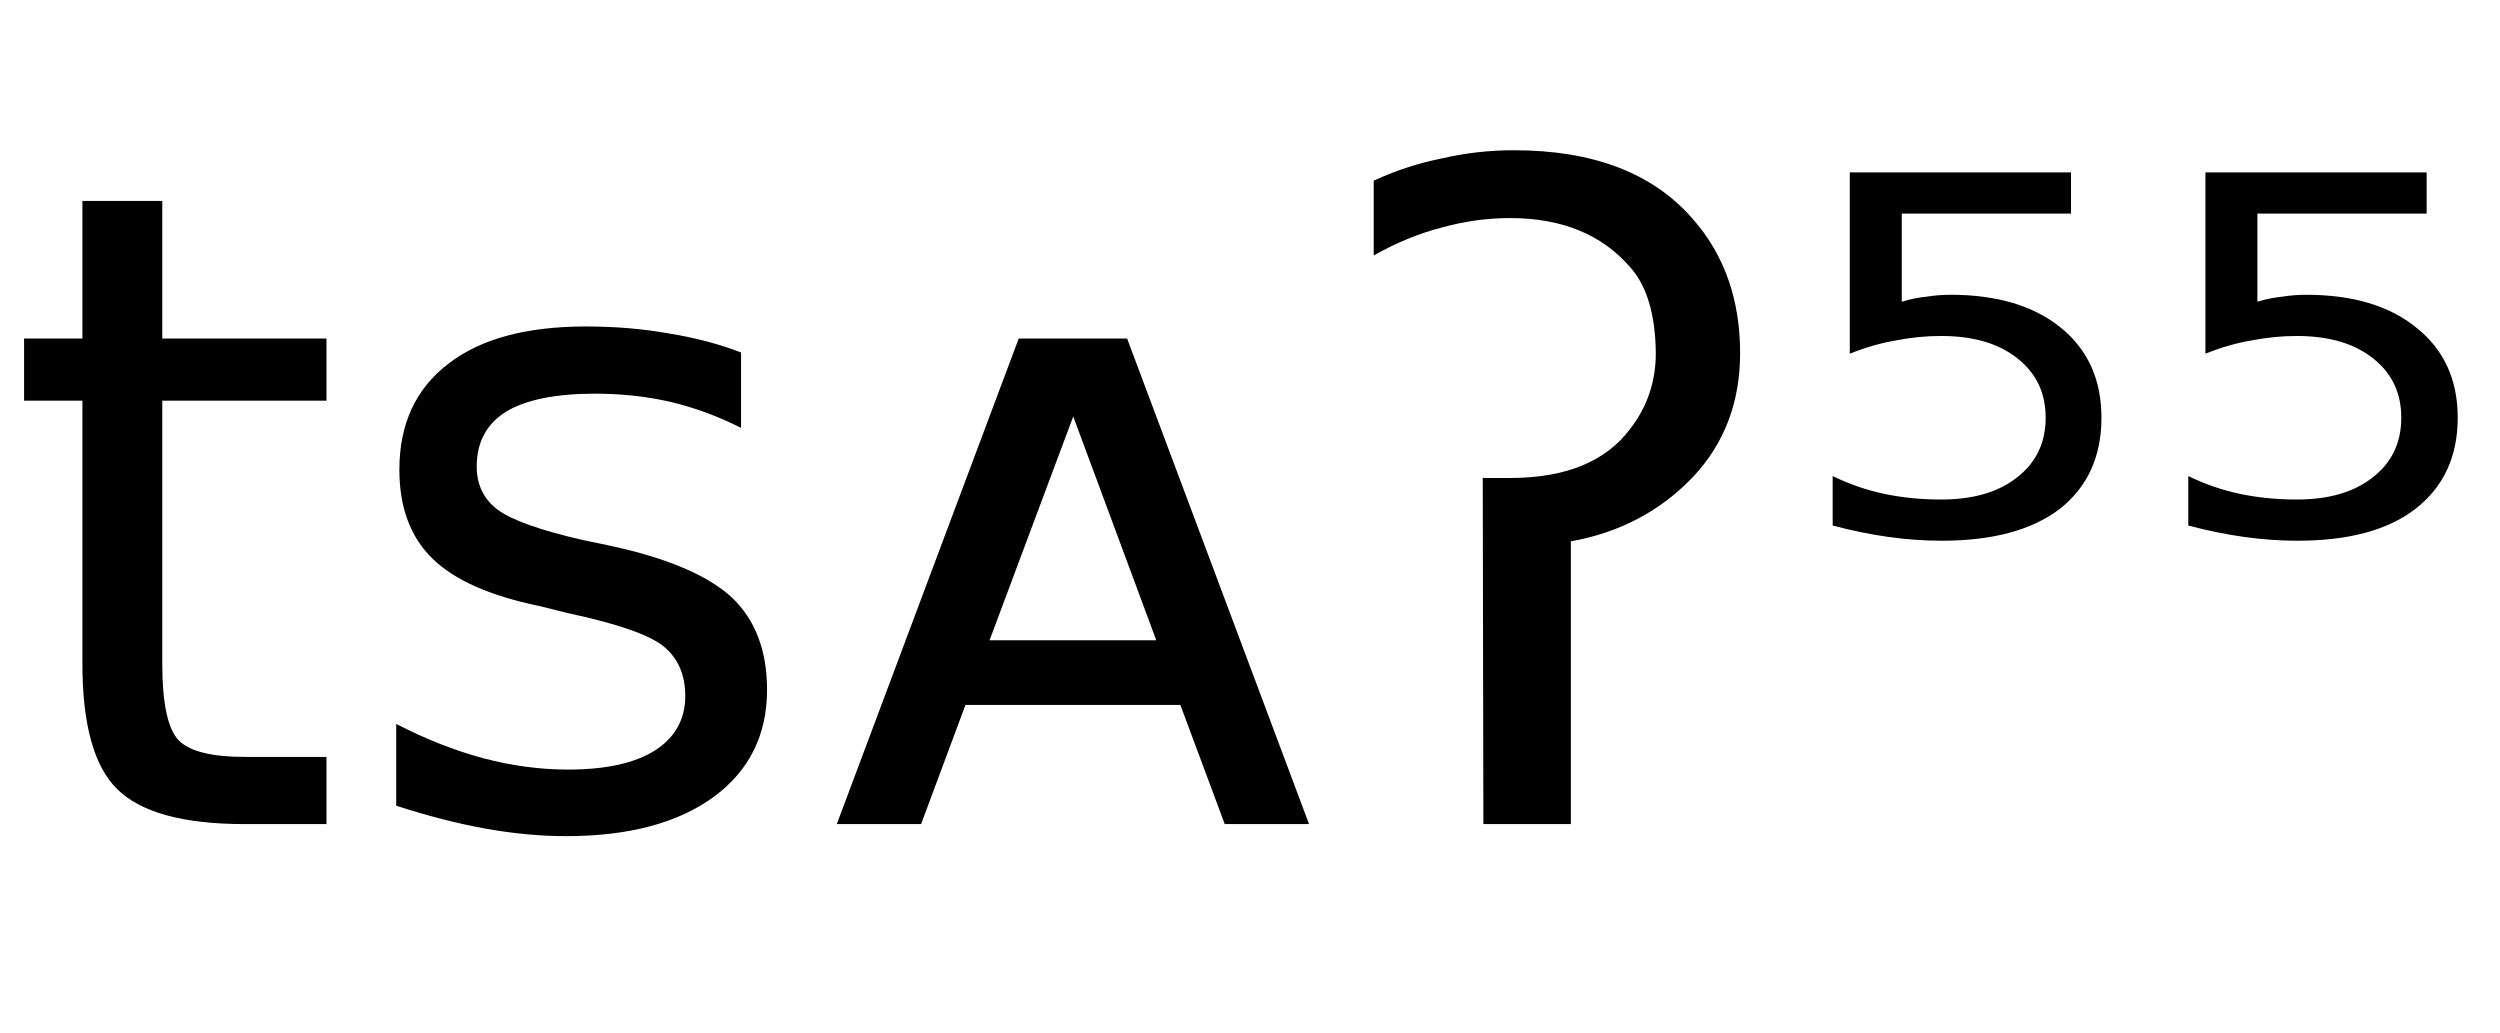 <svg height="16.297" width="39.437" xmlns="http://www.w3.org/2000/svg" ><path d="M1.30 3.17L2.56 3.17L2.56 5.34L5.15 5.34L5.15 6.32L2.56 6.32L2.56 10.47Q2.56 11.41 2.82 11.68Q3.08 11.94 3.86 11.94L3.86 11.94L5.15 11.94L5.15 13.00L3.86 13.00Q2.41 13.00 1.85 12.45Q1.30 11.91 1.30 10.47L1.30 10.47L1.30 6.32L0.38 6.32L0.38 5.34L1.30 5.34L1.30 3.17ZM11.69 5.56L11.69 5.56L11.69 6.75Q11.16 6.48 10.58 6.34Q10.01 6.21 9.39 6.21L9.39 6.21Q8.46 6.21 7.99 6.49Q7.52 6.78 7.52 7.36L7.52 7.36Q7.52 7.79 7.85 8.04Q8.19 8.29 9.20 8.52L9.20 8.52L9.63 8.61Q10.97 8.90 11.54 9.42Q12.10 9.95 12.10 10.88L12.10 10.88Q12.10 11.95 11.26 12.57Q10.41 13.19 8.93 13.19L8.93 13.19Q8.32 13.19 7.65 13.07Q6.99 12.95 6.25 12.71L6.25 12.71L6.25 11.42Q6.95 11.78 7.62 11.96Q8.30 12.14 8.96 12.14L8.96 12.14Q9.85 12.14 10.33 11.84Q10.81 11.53 10.81 10.98L10.81 10.98Q10.81 10.47 10.46 10.19Q10.12 9.92 8.95 9.67L8.95 9.67L8.51 9.56Q7.34 9.32 6.82 8.81Q6.30 8.30 6.30 7.41L6.30 7.41Q6.30 6.33 7.07 5.74Q7.83 5.15 9.24 5.15L9.24 5.15Q9.94 5.15 10.55 5.26Q11.17 5.36 11.69 5.56ZM17.78 5.34L20.65 13.00L19.32 13.00L18.62 11.12L15.23 11.12L14.53 13.00L13.20 13.00L16.07 5.34L17.78 5.34ZM16.93 6.57L15.61 10.10L18.24 10.10L16.93 6.57ZM23.40 13.00L23.39 7.54L23.82 7.54Q25.14 7.54 25.72 6.76L25.72 6.76Q26.12 6.24 26.12 5.57L26.12 5.57Q26.11 4.66 25.72 4.22L25.72 4.22Q25.05 3.44 23.82 3.44L23.82 3.44Q23.28 3.44 22.74 3.59L22.74 3.59Q22.20 3.73 21.67 4.03L21.67 4.03L21.67 2.85Q22.19 2.61 22.74 2.50L22.74 2.50Q23.30 2.37 23.88 2.37L23.88 2.37Q25.76 2.37 26.70 3.45L26.70 3.45Q27.45 4.30 27.45 5.57L27.45 5.57Q27.45 6.73 26.71 7.52L26.71 7.52Q25.94 8.33 24.78 8.54L24.78 8.54L24.78 13.00L23.40 13.00ZM29.18 5.58L29.18 2.72L32.67 2.72L32.67 3.37L30.00 3.37L30.00 4.76Q30.19 4.70 30.39 4.68L30.39 4.68Q30.58 4.65 30.77 4.65L30.77 4.65Q31.87 4.65 32.51 5.17L32.51 5.17Q33.15 5.69 33.15 6.59L33.15 6.59Q33.15 7.51 32.49 8.03L32.49 8.03Q31.83 8.53 30.63 8.53L30.63 8.53Q30.22 8.53 29.79 8.47Q29.36 8.41 28.91 8.29L28.91 8.29L28.91 7.51Q29.30 7.70 29.72 7.79L29.72 7.79Q30.15 7.88 30.62 7.88L30.62 7.88Q31.38 7.88 31.82 7.53Q32.27 7.18 32.27 6.59Q32.27 6.00 31.82 5.65Q31.38 5.30 30.62 5.30L30.62 5.30Q30.26 5.30 29.91 5.37Q29.55 5.43 29.18 5.58L29.18 5.58ZM34.79 5.58L34.79 2.72L38.28 2.72L38.28 3.37L35.61 3.37L35.61 4.76Q35.80 4.70 36.00 4.68L36.00 4.68Q36.19 4.65 36.38 4.65L36.38 4.65Q37.48 4.65 38.12 5.17L38.12 5.17Q38.77 5.69 38.77 6.59L38.77 6.59Q38.77 7.51 38.10 8.03L38.10 8.03Q37.45 8.53 36.24 8.53L36.24 8.53Q35.83 8.53 35.40 8.47Q34.97 8.41 34.52 8.29L34.52 8.29L34.52 7.51Q34.91 7.70 35.33 7.79L35.33 7.79Q35.76 7.88 36.23 7.88L36.23 7.88Q36.99 7.88 37.43 7.53Q37.88 7.18 37.88 6.59Q37.88 6.00 37.43 5.65Q36.99 5.30 36.23 5.30L36.23 5.30Q35.88 5.30 35.52 5.37Q35.16 5.43 34.79 5.58L34.79 5.58Z"></path></svg>